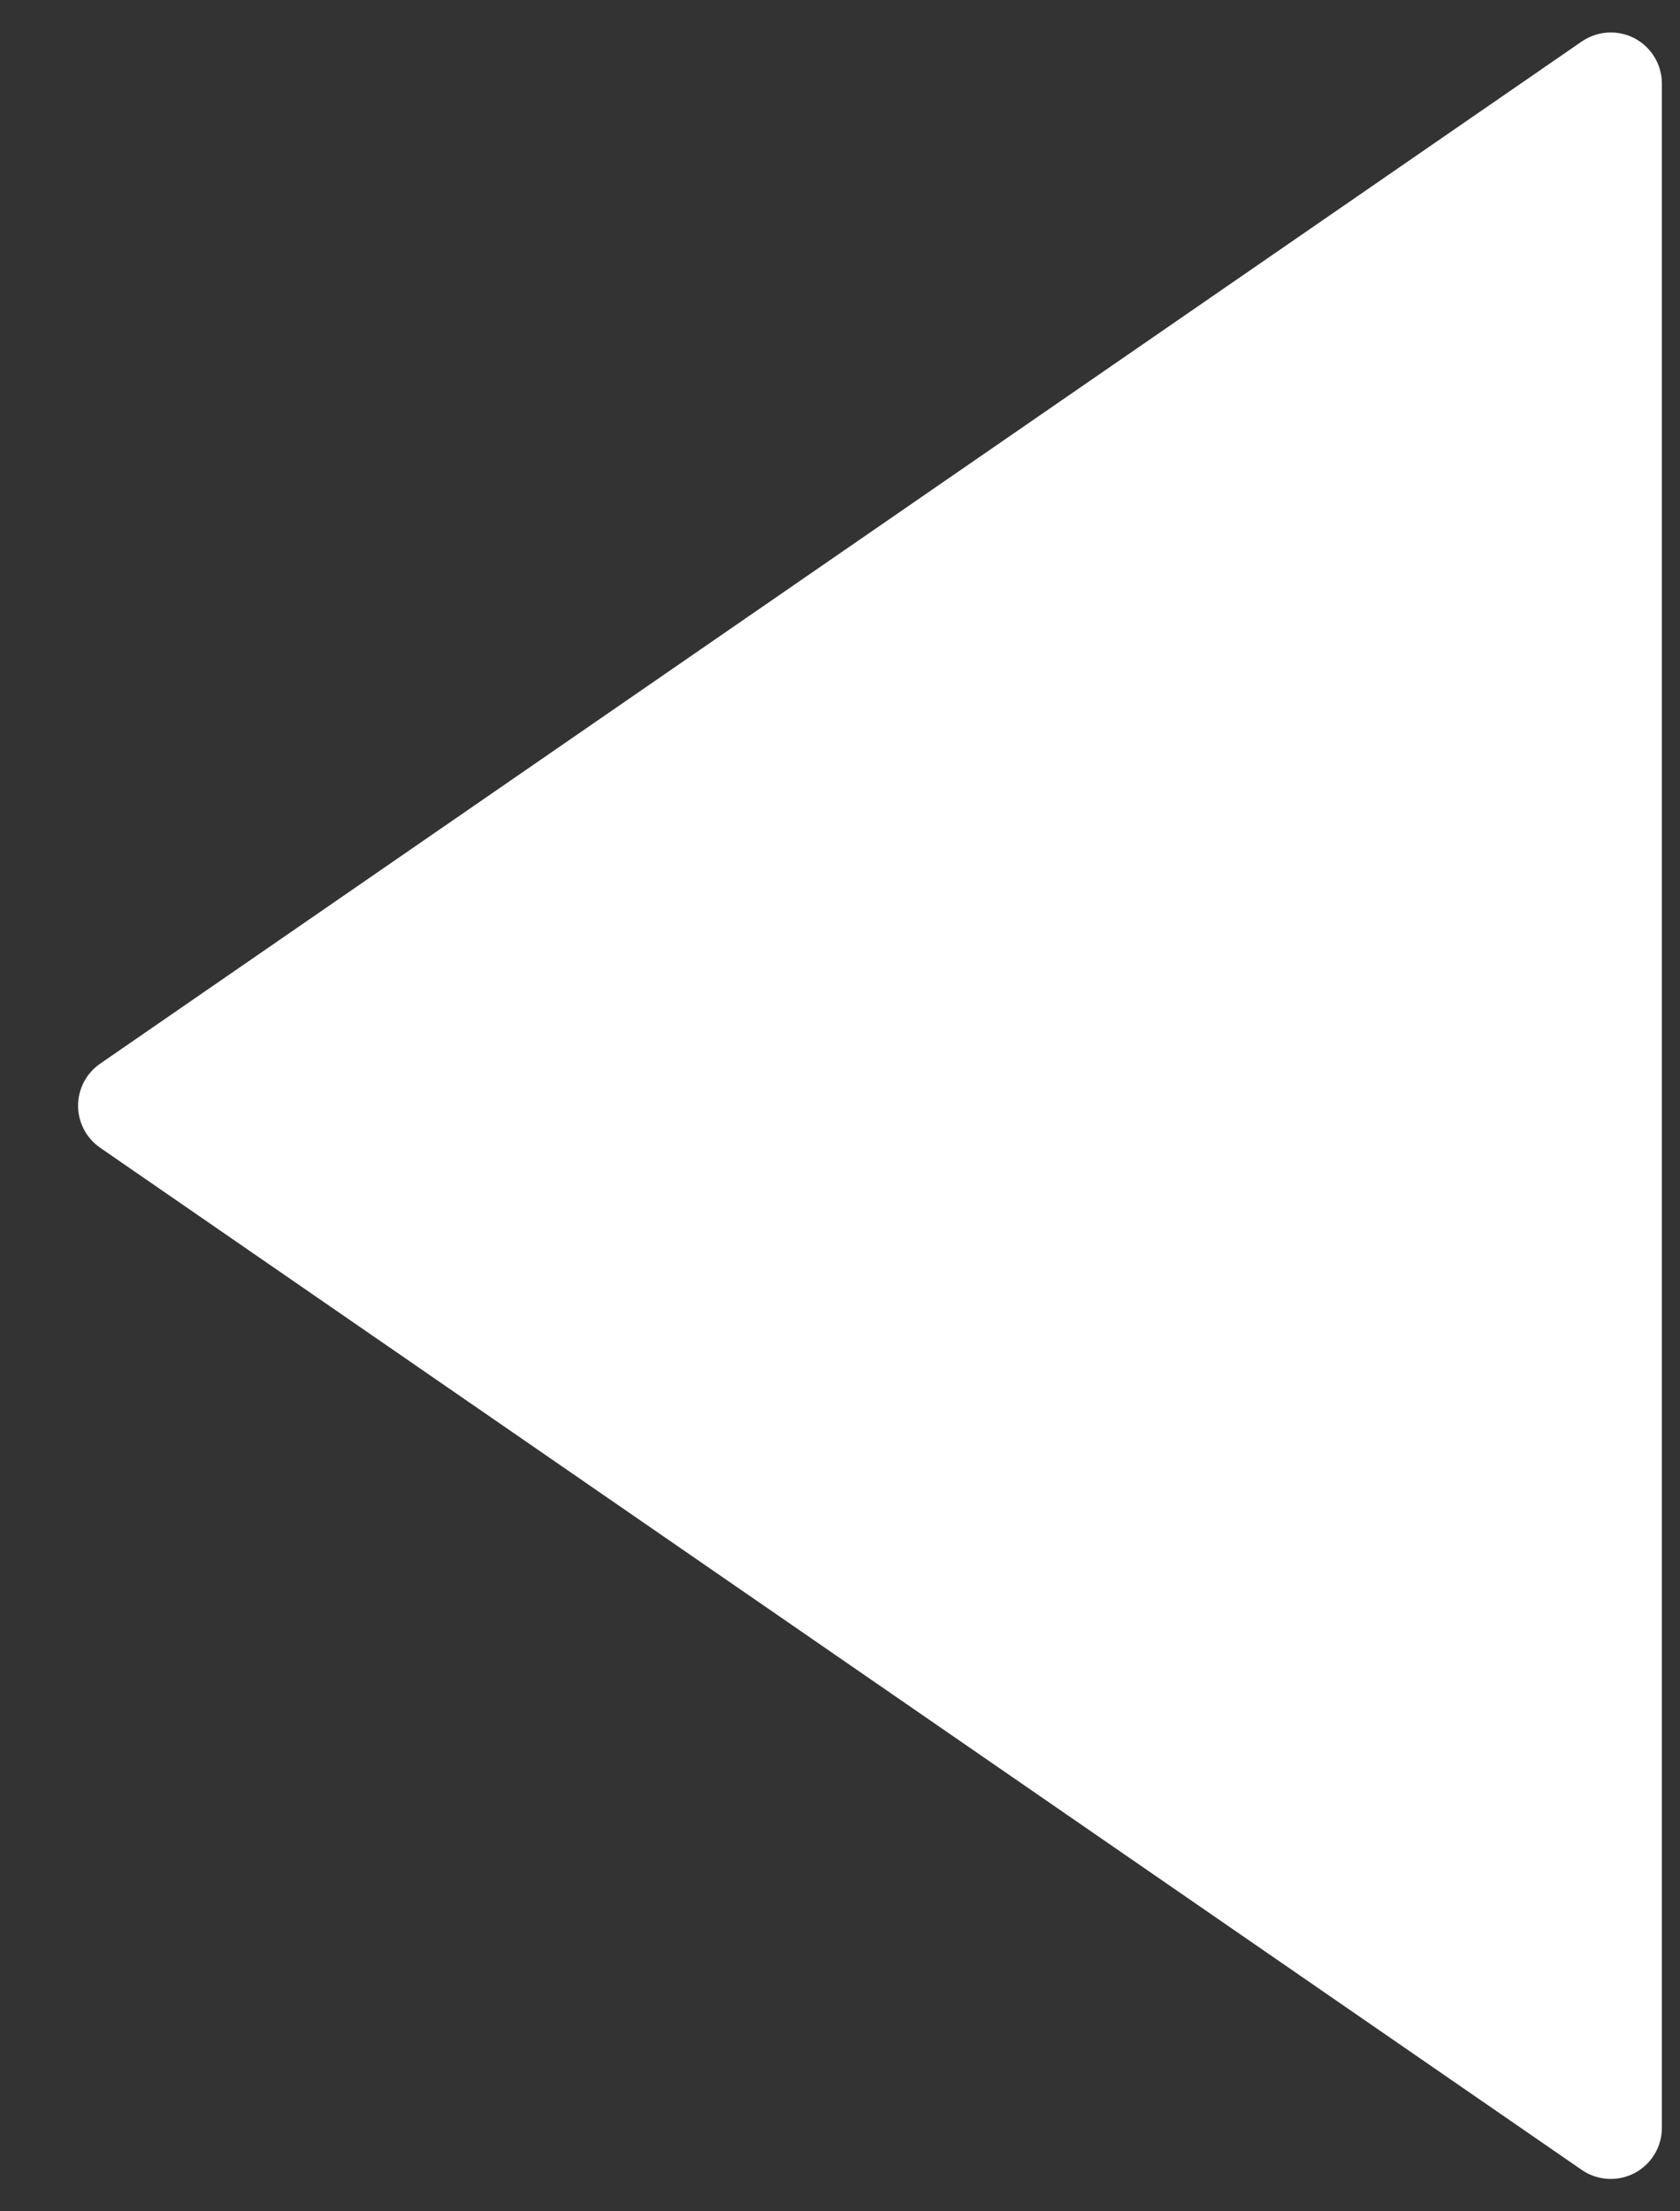 <svg width="19" height="25" viewBox="0 0 19 25" fill="none" xmlns="http://www.w3.org/2000/svg">
<rect x="0" y="0" width="19" height="25" fill="#333333" stroke="none"/>
<path d="M1.133 12.976L17.889 24.532C18.066 24.654 18.296 24.667 18.486 24.568C18.676 24.468 18.795 24.271 18.795 24.057L18.795 0.945C18.795 0.73 18.676 0.533 18.486 0.433C18.401 0.389 18.309 0.367 18.217 0.367C18.102 0.367 17.988 0.402 17.889 0.469L1.133 12.025C0.976 12.133 0.883 12.311 0.883 12.501C0.883 12.691 0.977 12.868 1.133 12.976Z" fill="white"/>
</svg>
